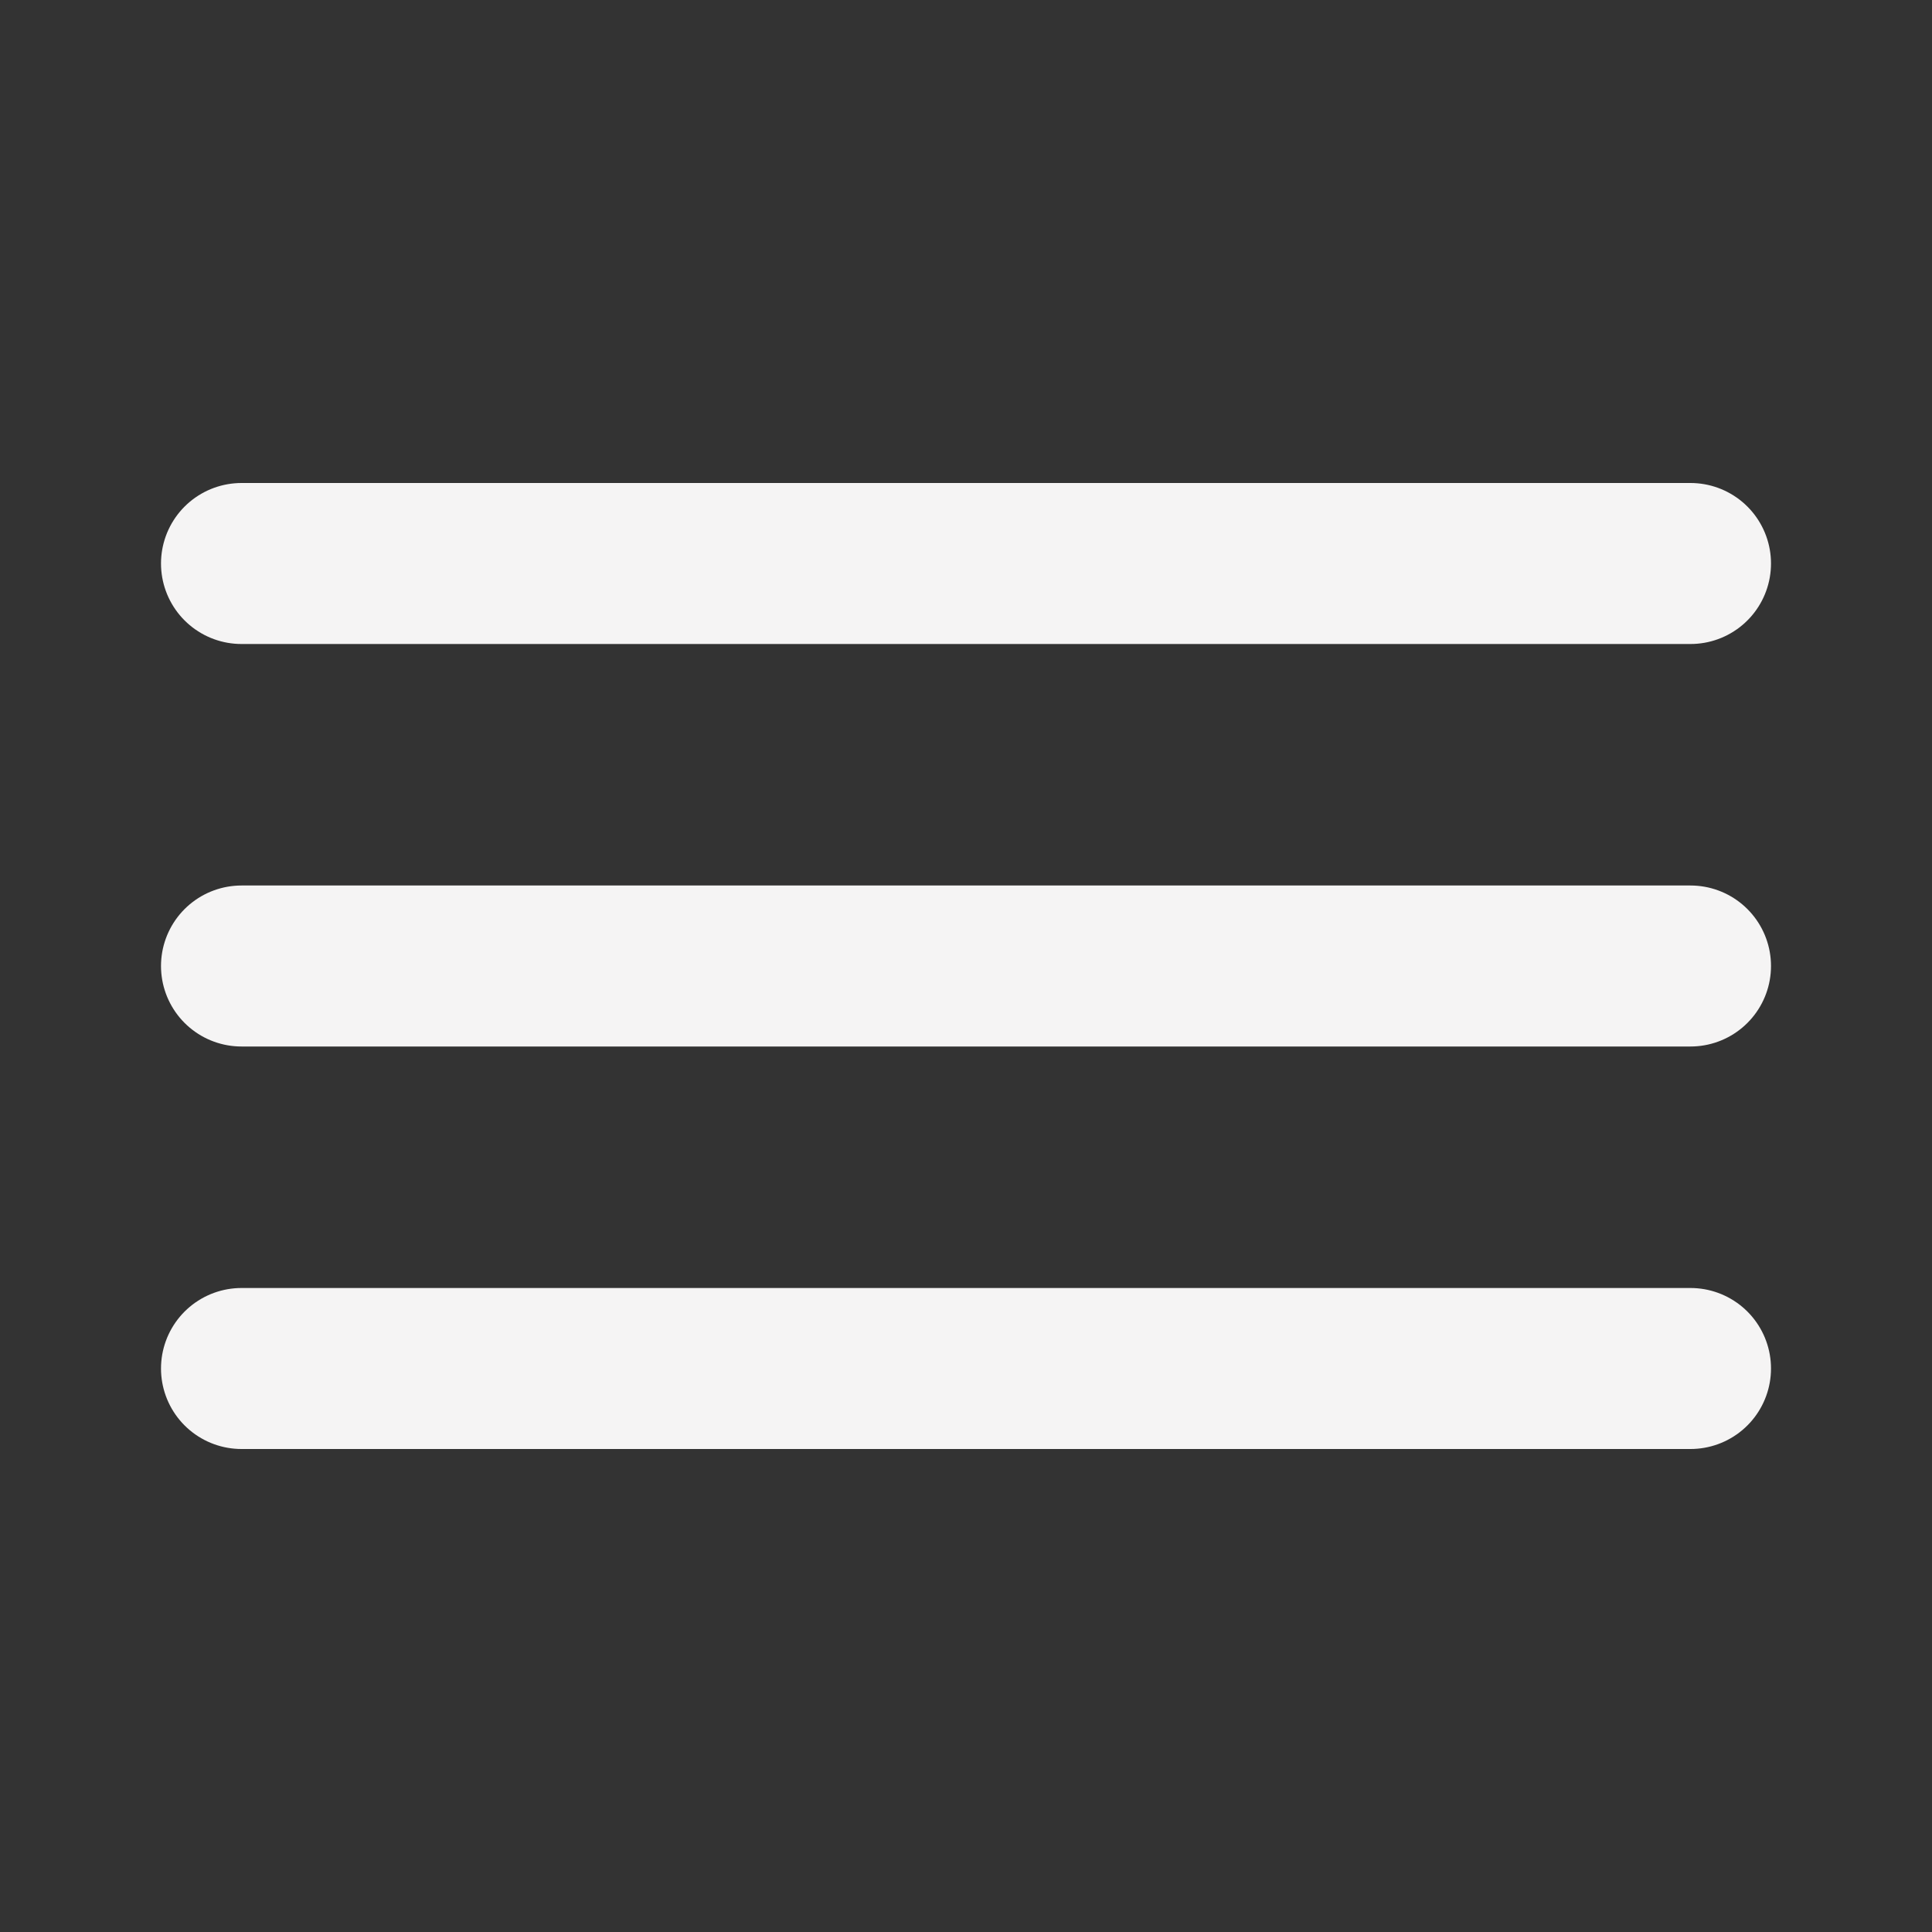 <svg width="24" height="24" viewBox="0 0 24 24" fill="none" xmlns="http://www.w3.org/2000/svg">
<rect x="0" y="0" width="24" height="24" fill="#333333" stroke="none"/>
<path d="M3 17H21" stroke="#f5f4f4" stroke-width="2" stroke-linecap="round" stroke-linejoin="round"/>
<path d="M3 12H21" stroke="#f5f4f4" stroke-width="2" stroke-linecap="round" stroke-linejoin="round"/>
<path d="M3 7H21" stroke="#f5f4f4" stroke-width="2" stroke-linecap="round" stroke-linejoin="round"/>
</svg>
